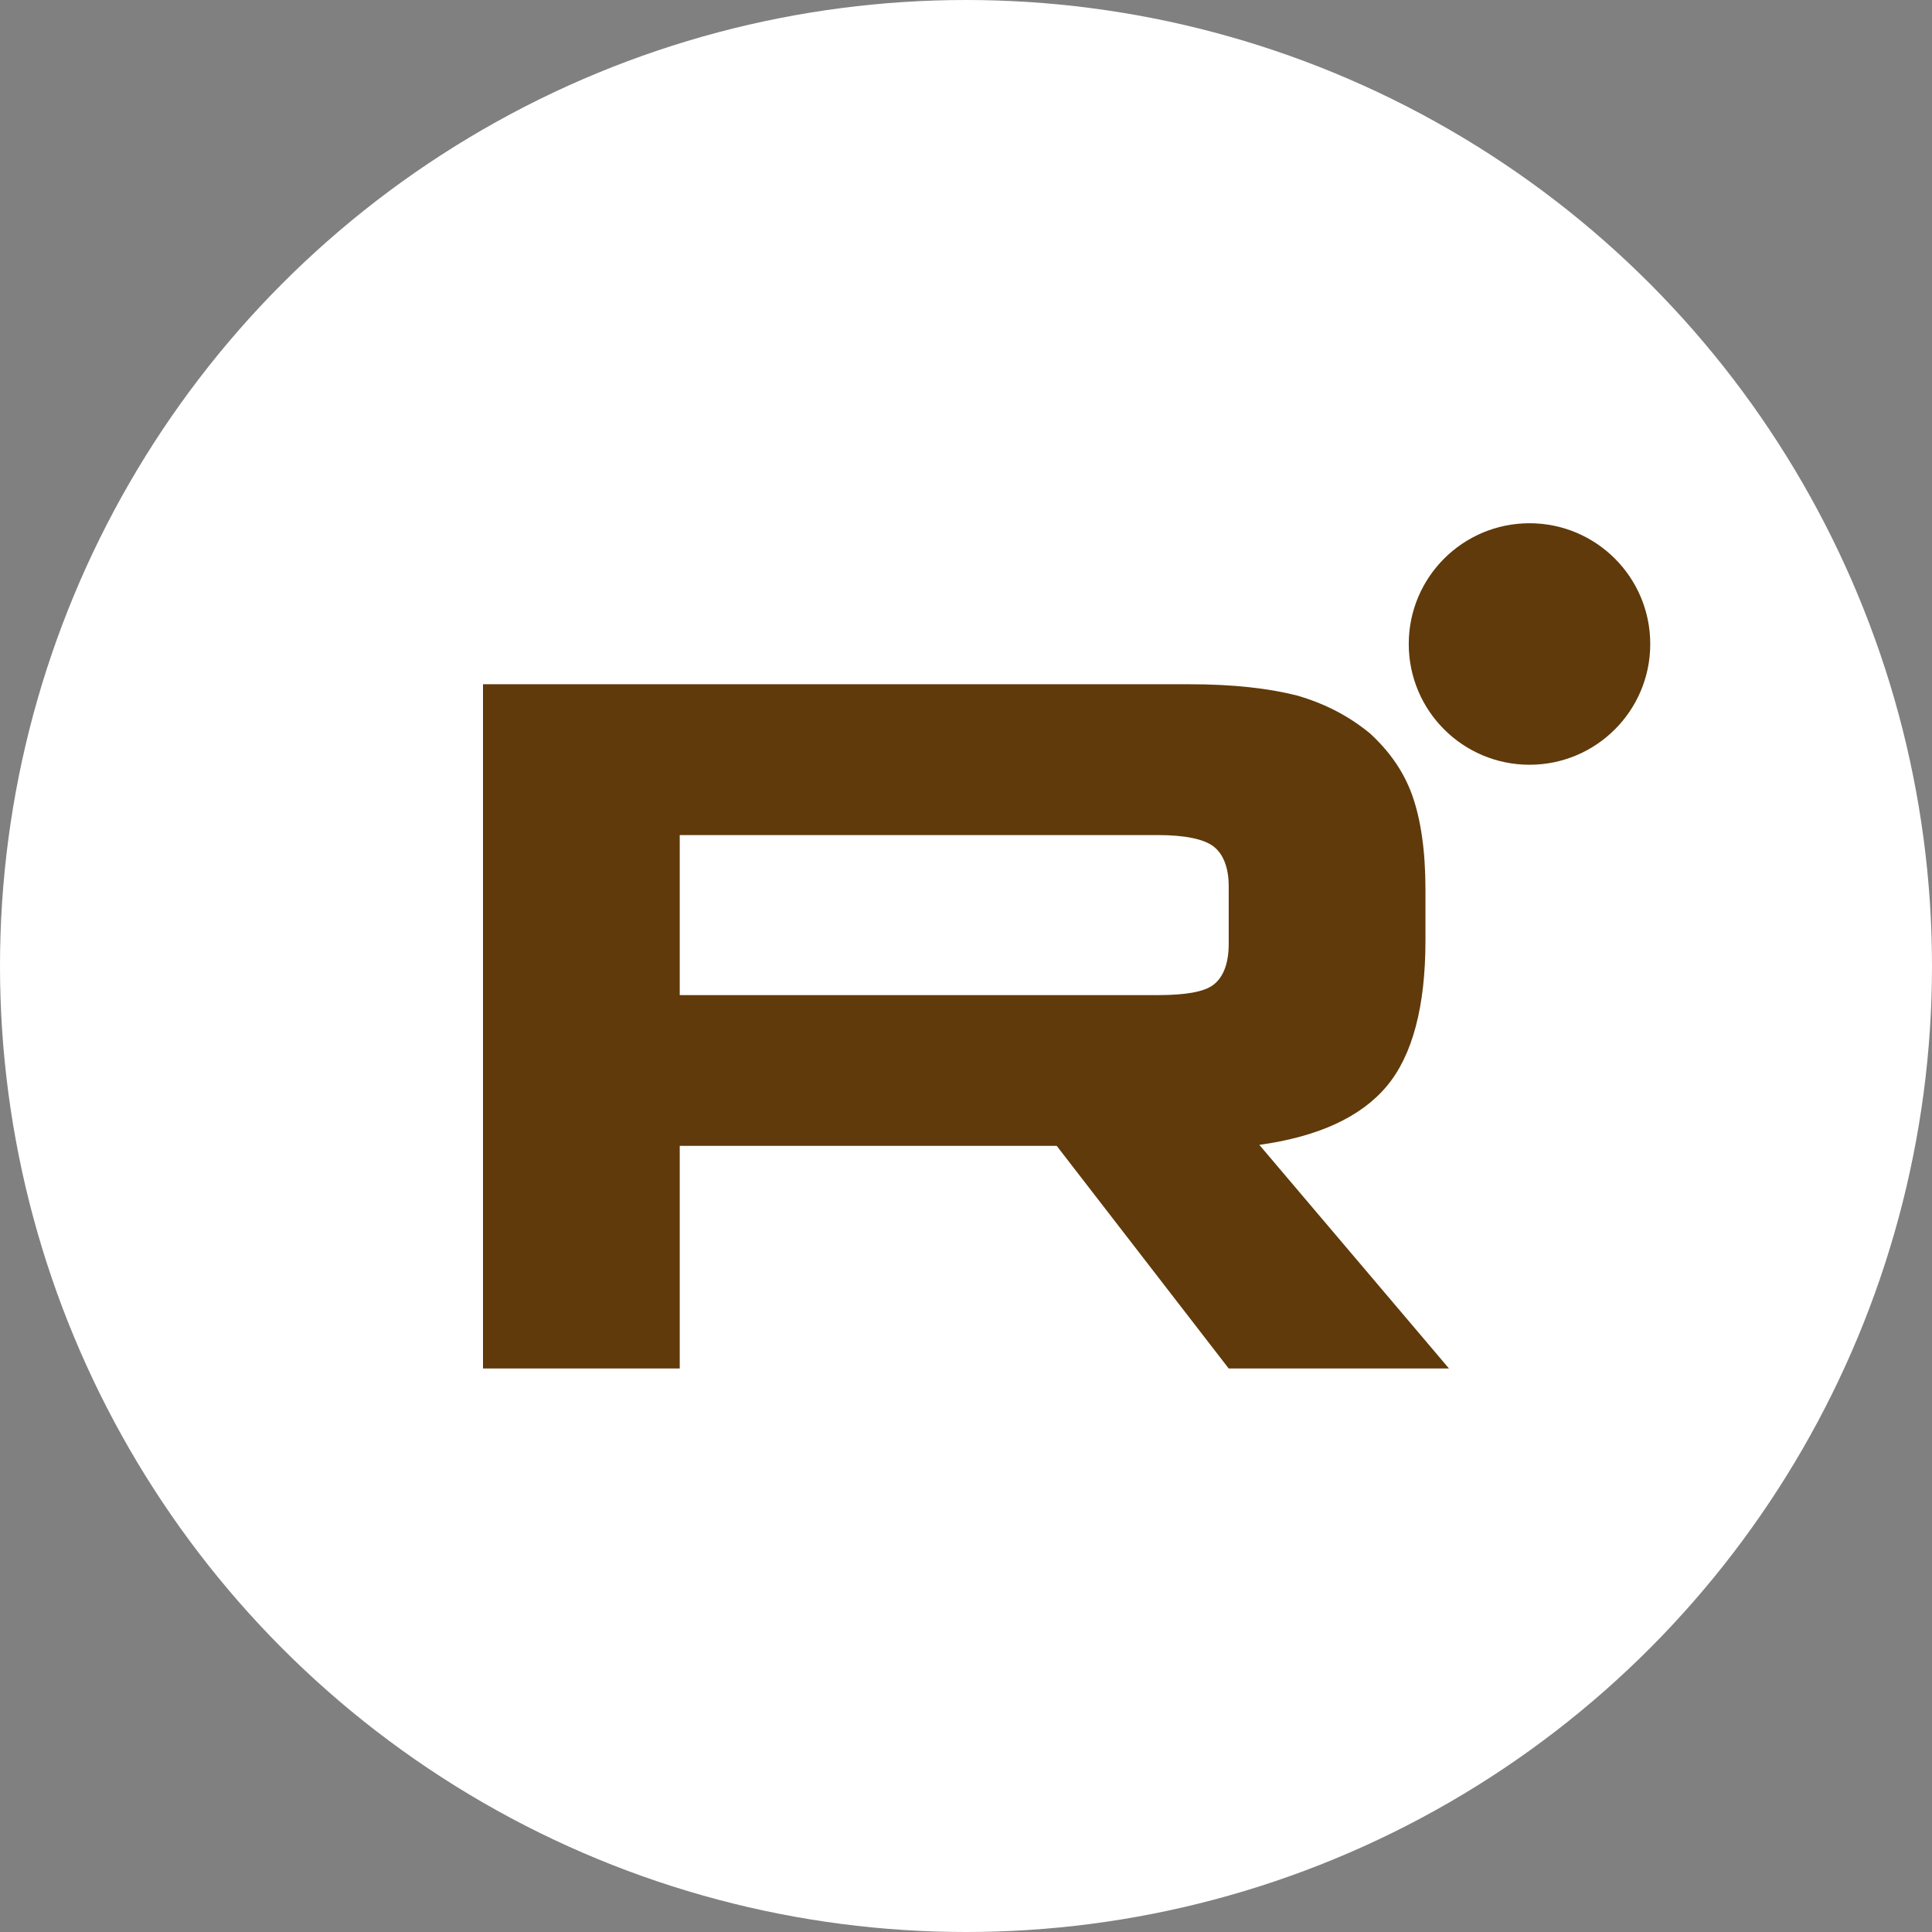 <svg width="48" height="48" viewBox="0 0 48 48" fill="none" xmlns="http://www.w3.org/2000/svg">
<rect x="0" y="0" width="48" height="48" fill="#808080" stroke="none"/>
<circle cx="24" cy="24" r="24" fill="white"/>
<path d="M29.561 17H12V34H16.888V28.469H26.254L30.527 34H36L31.288 28.444C32.751 28.24 33.805 27.756 34.449 26.991C35.093 26.227 35.415 25.003 35.415 23.372V22.098C35.415 21.129 35.298 20.364 35.093 19.778C34.888 19.192 34.537 18.682 34.039 18.223C33.512 17.79 32.927 17.484 32.224 17.28C31.522 17.102 30.644 17 29.561 17ZM28.771 24.723H16.888V20.747H28.771C29.444 20.747 29.912 20.849 30.146 21.027C30.381 21.205 30.527 21.537 30.527 22.021V23.448C30.527 23.958 30.381 24.289 30.146 24.468C29.912 24.646 29.444 24.723 28.771 24.723Z" fill="#603A0A"/>
<path d="M38.001 19C39.657 19 41 17.657 41 16C41 14.343 39.657 13 38.001 13C36.343 13 35 14.343 35 16C35 17.657 36.343 19 38.001 19Z" fill="#603A0A"/>
</svg>

